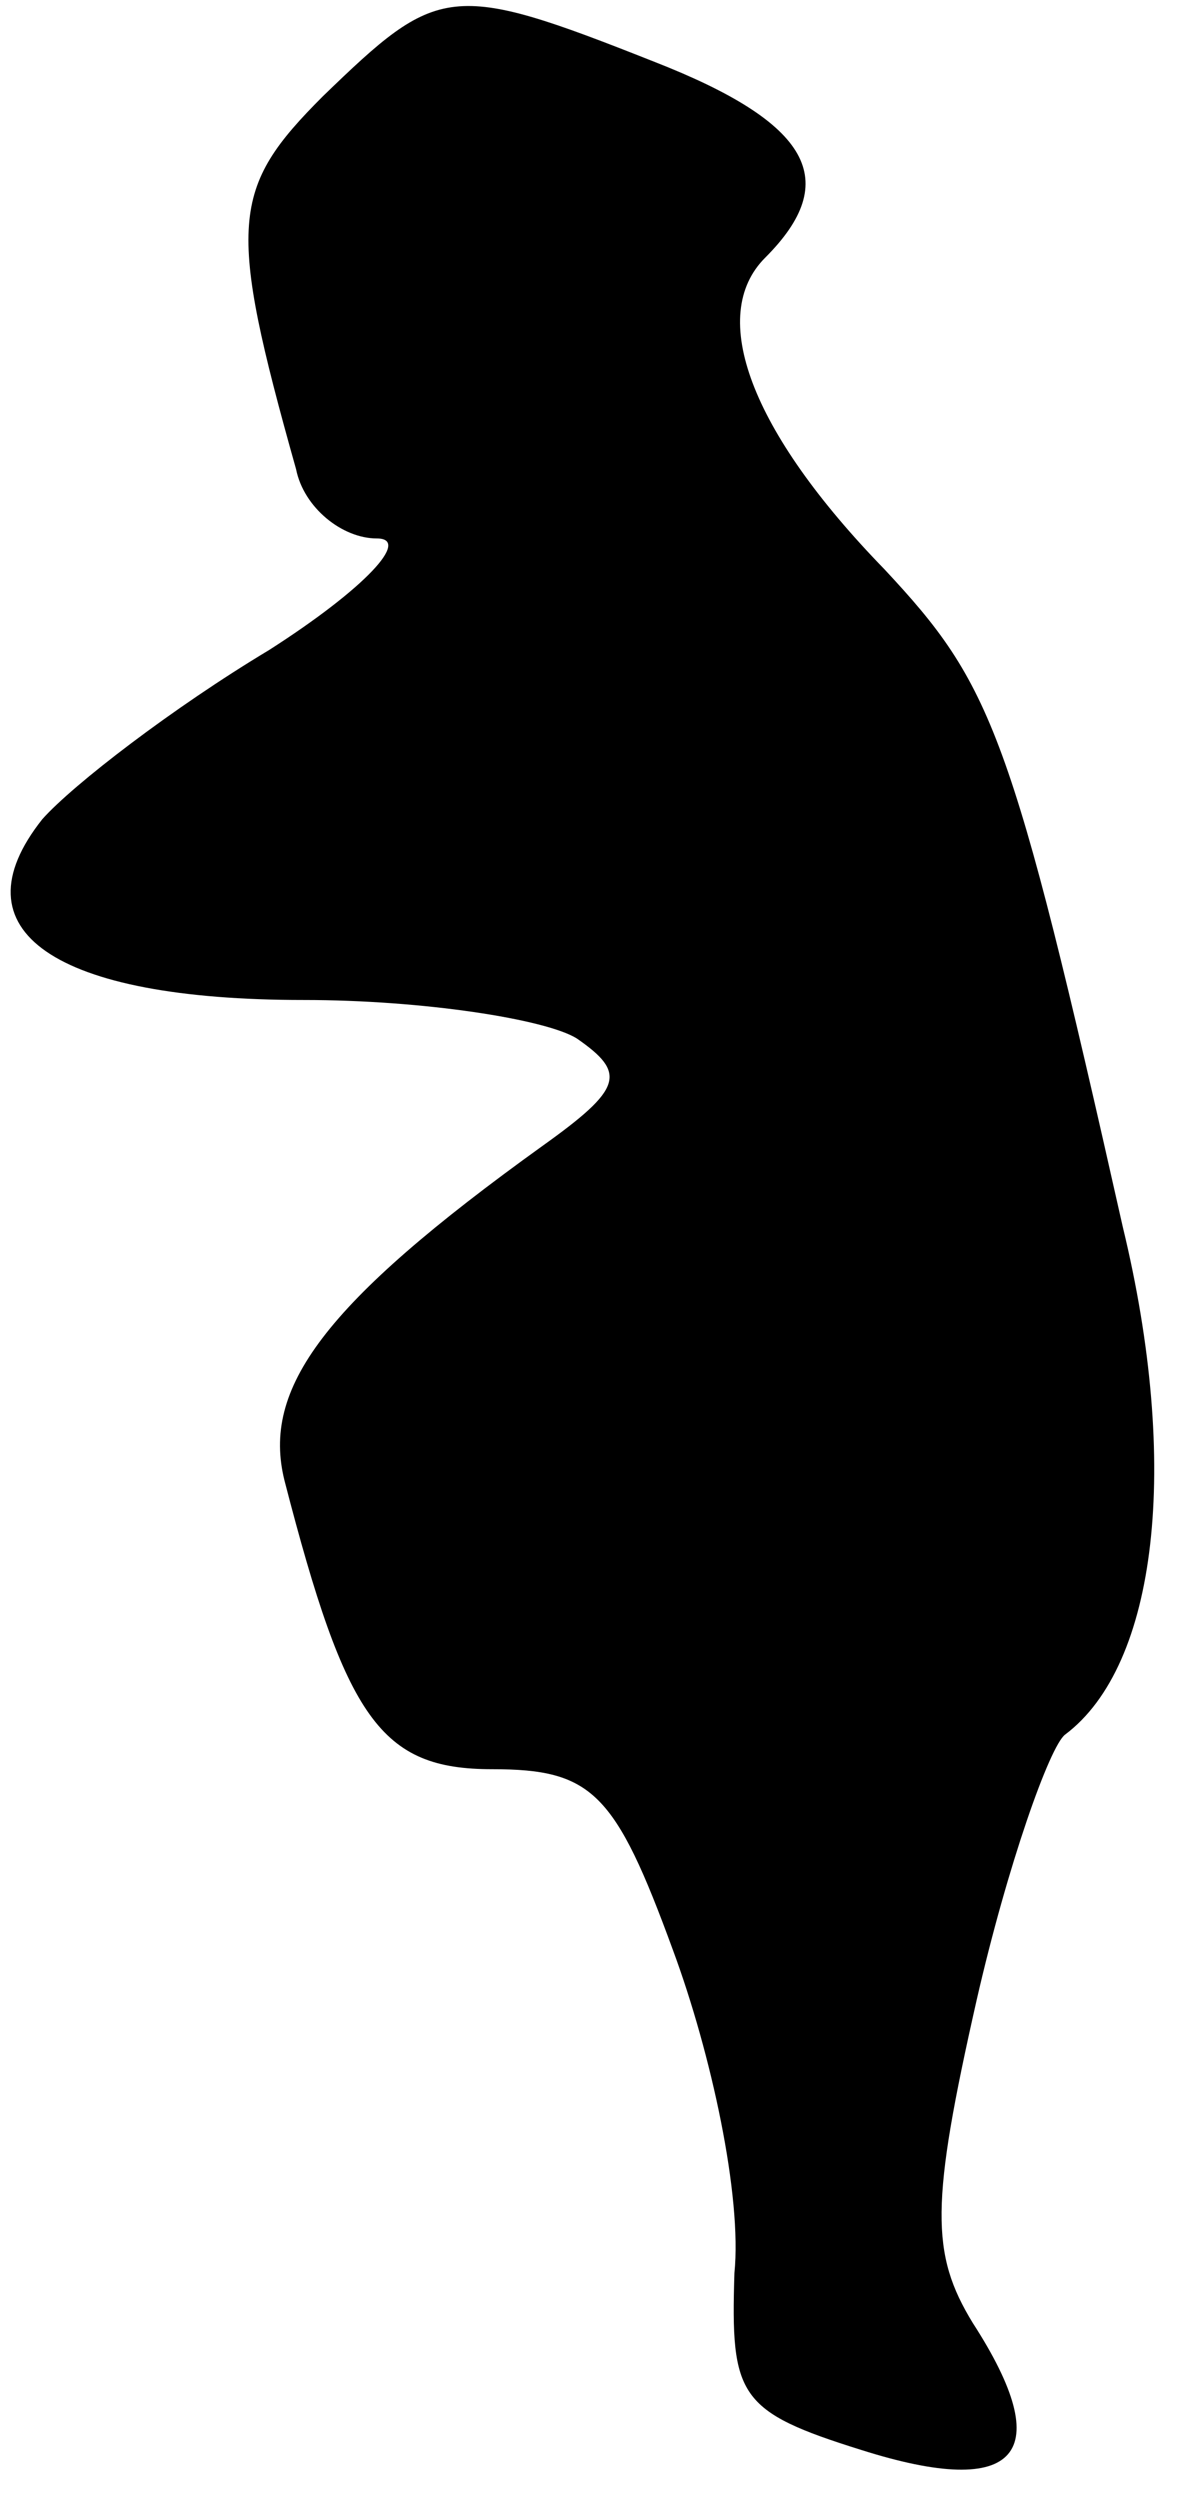 <?xml version="1.0" standalone="no"?>
<!DOCTYPE svg PUBLIC "-//W3C//DTD SVG 20010904//EN"
 "http://www.w3.org/TR/2001/REC-SVG-20010904/DTD/svg10.dtd">
<svg version="1.0" xmlns="http://www.w3.org/2000/svg"
 width="31pt" height="65pt" viewBox="0 0 31 65"
 preserveAspectRatio="xMidYMid meet">
<g transform="translate(0,65) scale(0.1,-0.1)"
fill="#000000" stroke="none">
<path fill="#000000" stroke="none" d="M84 625 c-24 -24 -25 -33 -7 -97 2 -10
12 -18 21 -18 9 0 -3 -13 -28 -29 -25 -15 -51 -35 -59 -44 -23 -29 3 -47 68
-47 31 0 63 -5 71 -10 13 -9 12 -13 -9 -28 -57 -41 -73 -63 -67 -87 16 -62 25
-75 54 -75 26 0 32 -6 47 -47 10 -27 18 -64 16 -84 -1 -32 1 -36 33 -46 41
-13 51 -1 29 33 -11 18 -11 31 1 84 8 35 19 66 23 69 24 18 30 70 15 132 -29
129 -34 141 -62 171 -35 36 -46 66 -31 81 20 20 12 35 -29 51 -53 21 -56 20
-86 -9z"/>
</g>
</svg>
